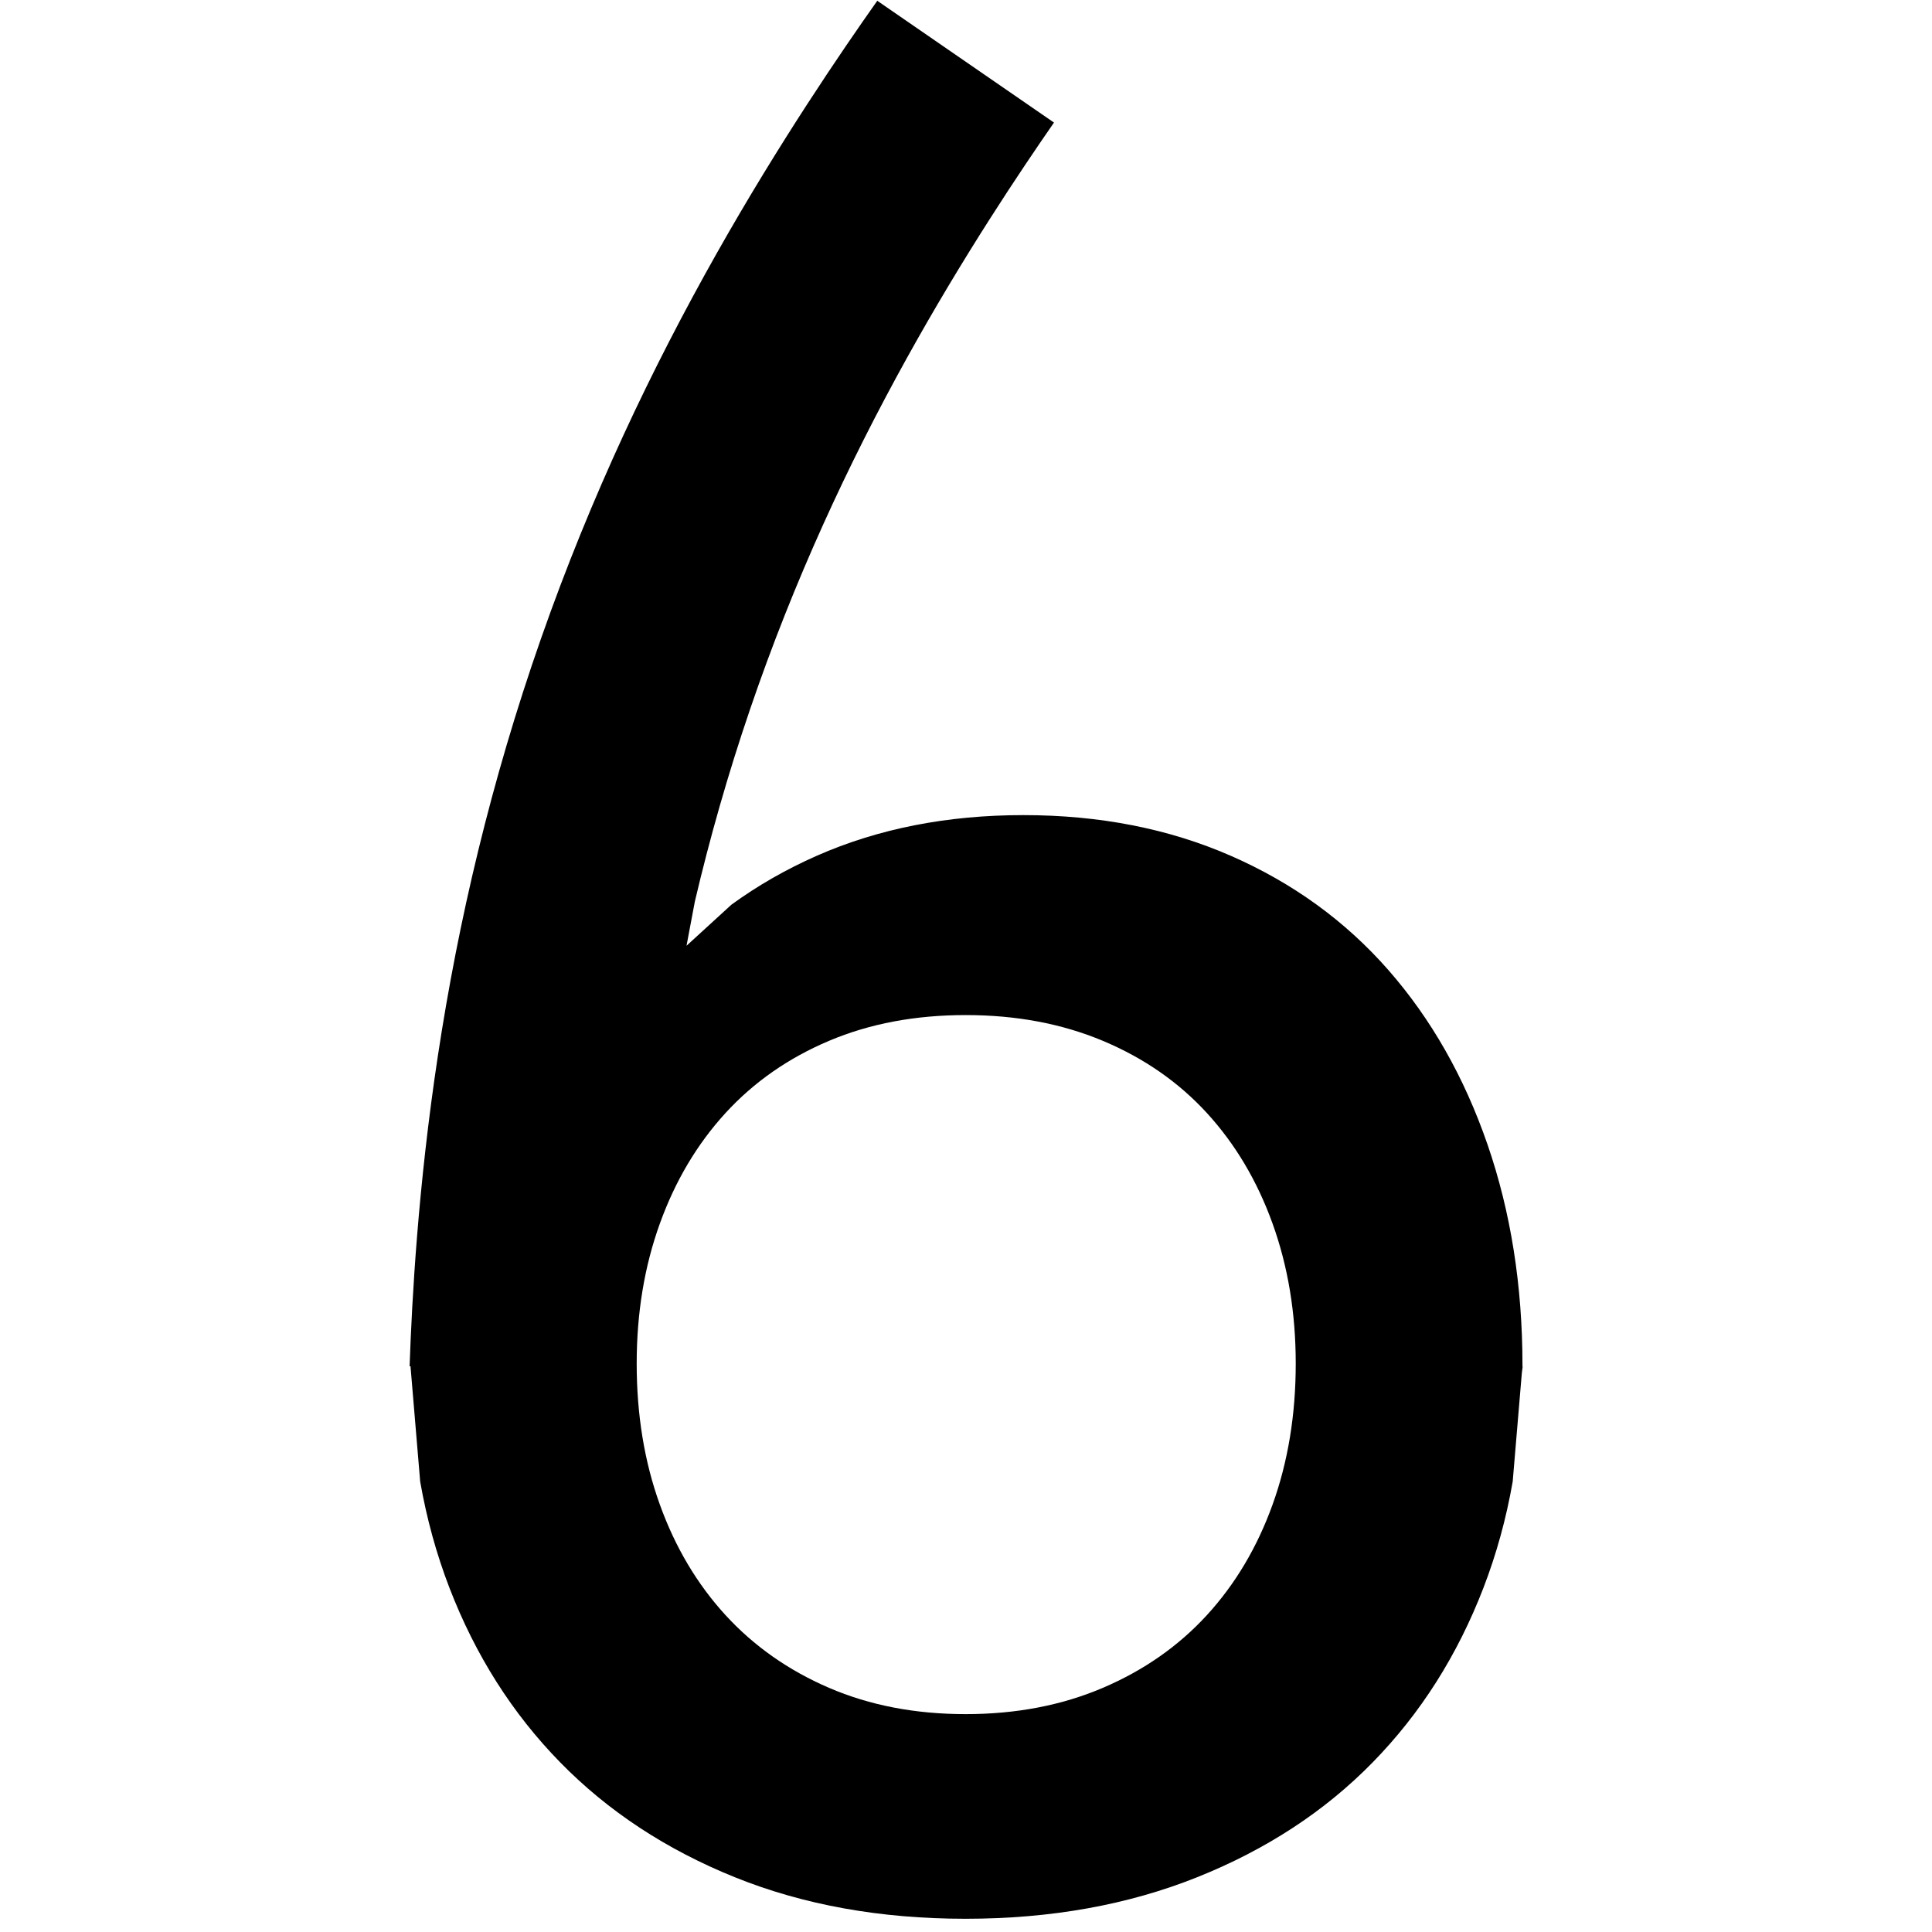 <?xml version="1.0" encoding="UTF-8" standalone="no"?>
<svg
   width="551.999"
   height="552"
   xml:space="preserve"
   overflow="hidden"
   version="1.1"
   id="svg25"
   xmlns="http://www.w3.org/2000/svg"
   xmlns:svg="http://www.w3.org/2000/svg"><defs
     id="defs1" /><g
     id="g123"
     transform="translate(-4340.971,-5207.78)"><path
       d="m 815.971,1523.78 h 551.999 v 552 H 815.971 Z"
       fill="#ffffff"
       fill-rule="evenodd"
       id="path20-5"
       style="overflow:hidden"
       transform="translate(3525,3684)" /><path
       d="m 1091.88,1813.8 c -14.42,0 -27.43,2.45 -39.04,7.36 -11.61,4.91 -21.47,11.78 -29.58,20.63 -8.11,8.86 -14.37,19.39 -18.77,31.61 -4.41,12.22 -6.608,25.54 -6.608,39.98 0,14.62 2.198,28.04 6.608,40.26 4.4,12.22 10.66,22.75 18.77,31.6 8.11,8.85 17.97,15.78 29.58,20.78 11.61,5 24.62,7.51 39.04,7.51 14.41,0 27.48,-2.51 39.19,-7.51 11.71,-5 21.62,-11.93 29.73,-20.78 8.11,-8.85 14.37,-19.38 18.77,-31.6 4.4,-12.22 6.61,-25.64 6.61,-40.26 0,-14.44 -2.21,-27.76 -6.61,-39.98 -4.4,-12.22 -10.66,-22.75 -18.77,-31.61 -8.11,-8.85 -18.02,-15.72 -29.73,-20.63 -11.71,-4.91 -24.78,-7.36 -39.19,-7.36 z m -25.26,-289.8 50.49,34.8 c -9.63,13.9 -25.75,37.89 -42.05,67.31 -16.71,30.16 -32.22,63.44 -44.82,100.42 -6.32,18.54 -11.51,36.82 -15.74,54.83 l -2.38,12.63 12.84,-11.74 c 7.46,-5.43 15.58,-10.08 24.36,-13.96 17.56,-7.74 37.24,-11.62 59.04,-11.62 21.8,0 41.55,3.88 59.26,11.62 17.72,7.75 32.7,18.61 44.97,32.58 12.26,13.98 21.72,30.61 28.38,49.9 6.66,19.29 9.99,40.33 9.99,63.11 l -0.01,0.1 0.05,0.36 -0.22,1.74 -2.61,31.01 c -1.85,10.59 -4.64,20.71 -8.36,30.36 -7.43,19.29 -17.99,35.92 -31.67,49.89 -13.68,13.98 -30.4,24.91 -50.17,32.81 -19.76,7.9 -41.8,11.85 -66.12,11.85 -24.33,0 -46.29,-3.95 -65.88,-11.85 -19.59,-7.9 -36.233,-18.83 -49.915,-32.81 -13.682,-13.97 -24.239,-30.6 -31.671,-49.89 -3.716,-9.65 -6.503,-19.77 -8.361,-30.36 l -2.749,-32.75 0.023,-0.18 -0.297,-0.01 c 0.67,-19.2 2.394,-51.26 8.088,-88.77 5.827,-38.4 15.108,-78.19 29.466,-119.18 14.312,-40.85 31.736,-77.34 50.186,-110.03 17.95,-31.79 35.55,-57.53 45.88,-72.17 z"
       fill-rule="evenodd"
       id="path21-98"
       style="overflow:hidden"
       transform="translate(3525,3684)" /></g></svg>
